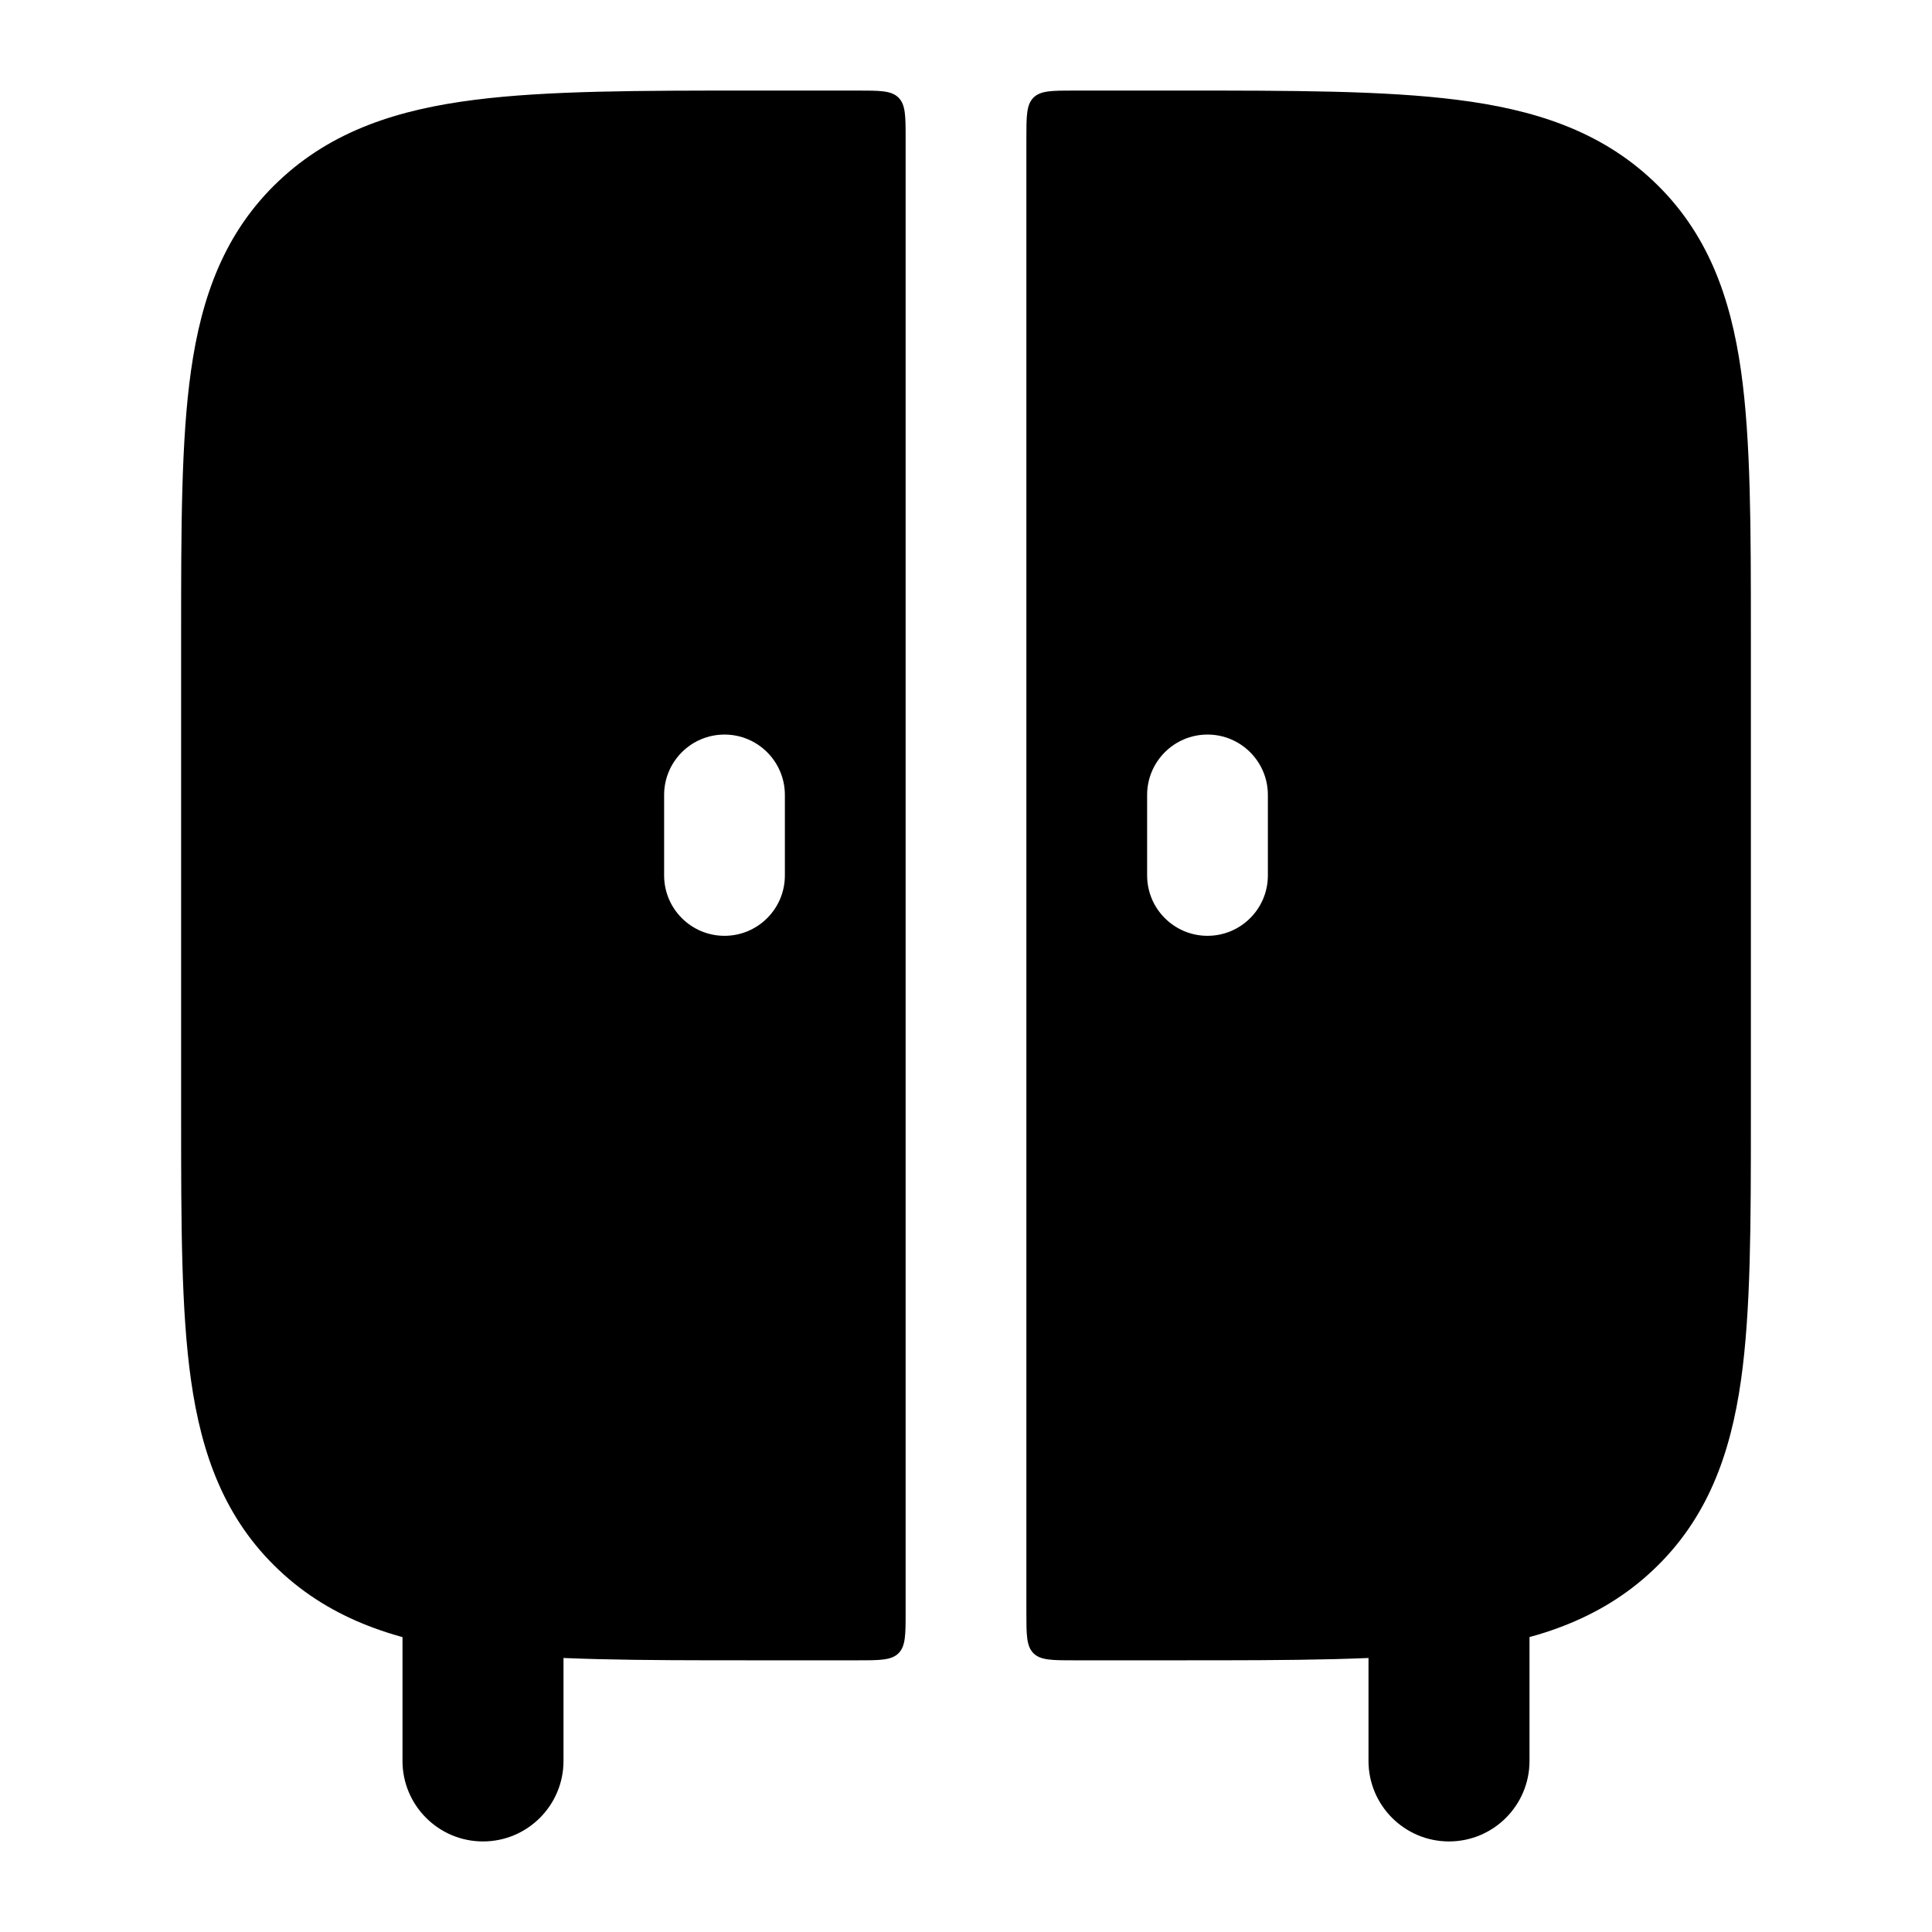 <svg width="24" height="24" viewBox="0 0 24 24" xmlns="http://www.w3.org/2000/svg">
    <path fill-rule="evenodd" clip-rule="evenodd" d="M6 18.875C6.552 18.875 7 19.323 7 19.875V21.875C7 22.427 6.552 22.875 6 22.875C5.448 22.875 5 22.427 5 21.875V19.875C5 19.323 5.448 18.875 6 18.875ZM18 18.875C18.552 18.875 19 19.323 19 19.875V21.875C19 22.427 18.552 22.875 18 22.875C17.448 22.875 17 22.427 17 21.875V19.875C17 19.323 17.448 18.875 18 18.875Z"/>
    <path fill-rule="evenodd" clip-rule="evenodd" d="M10.65 1.125C10.933 1.125 11.074 1.125 11.162 1.213C11.25 1.301 11.25 1.442 11.25 1.725L11.25 20.025V20.025C11.25 20.308 11.25 20.449 11.162 20.537C11.074 20.625 10.933 20.625 10.65 20.625H9.353C7.949 20.625 6.803 20.625 5.898 20.51C4.956 20.391 4.129 20.132 3.463 19.502C2.788 18.865 2.503 18.062 2.373 17.147C2.25 16.282 2.25 15.19 2.25 13.872L2.25 7.878C2.25 6.561 2.25 5.468 2.373 4.603C2.503 3.688 2.788 2.885 3.463 2.248C4.129 1.618 4.956 1.359 5.898 1.24C6.803 1.125 7.949 1.125 9.353 1.125H10.65ZM12.75 1.725C12.75 1.442 12.75 1.301 12.838 1.213C12.926 1.125 13.067 1.125 13.35 1.125H14.647C16.051 1.125 17.197 1.125 18.102 1.24C19.044 1.359 19.871 1.618 20.537 2.248C21.212 2.885 21.497 3.688 21.627 4.603C21.75 5.468 21.75 6.56 21.75 7.878V13.872C21.75 15.19 21.75 16.282 21.627 17.147C21.497 18.062 21.212 18.865 20.537 19.502C19.871 20.132 19.044 20.391 18.102 20.51C17.197 20.625 16.051 20.625 14.647 20.625H13.35C13.067 20.625 12.926 20.625 12.838 20.537C12.75 20.449 12.75 20.308 12.75 20.025L12.75 1.725ZM9 11.625C9.414 11.625 9.75 11.289 9.75 10.875V9.875C9.75 9.461 9.414 9.125 9 9.125C8.586 9.125 8.25 9.461 8.25 9.875V10.875C8.25 11.289 8.586 11.625 9 11.625ZM15.75 10.875C15.75 11.289 15.414 11.625 15 11.625C14.586 11.625 14.25 11.289 14.25 10.875V9.875C14.25 9.461 14.586 9.125 15 9.125C15.414 9.125 15.75 9.461 15.75 9.875V10.875Z"/>
</svg>
